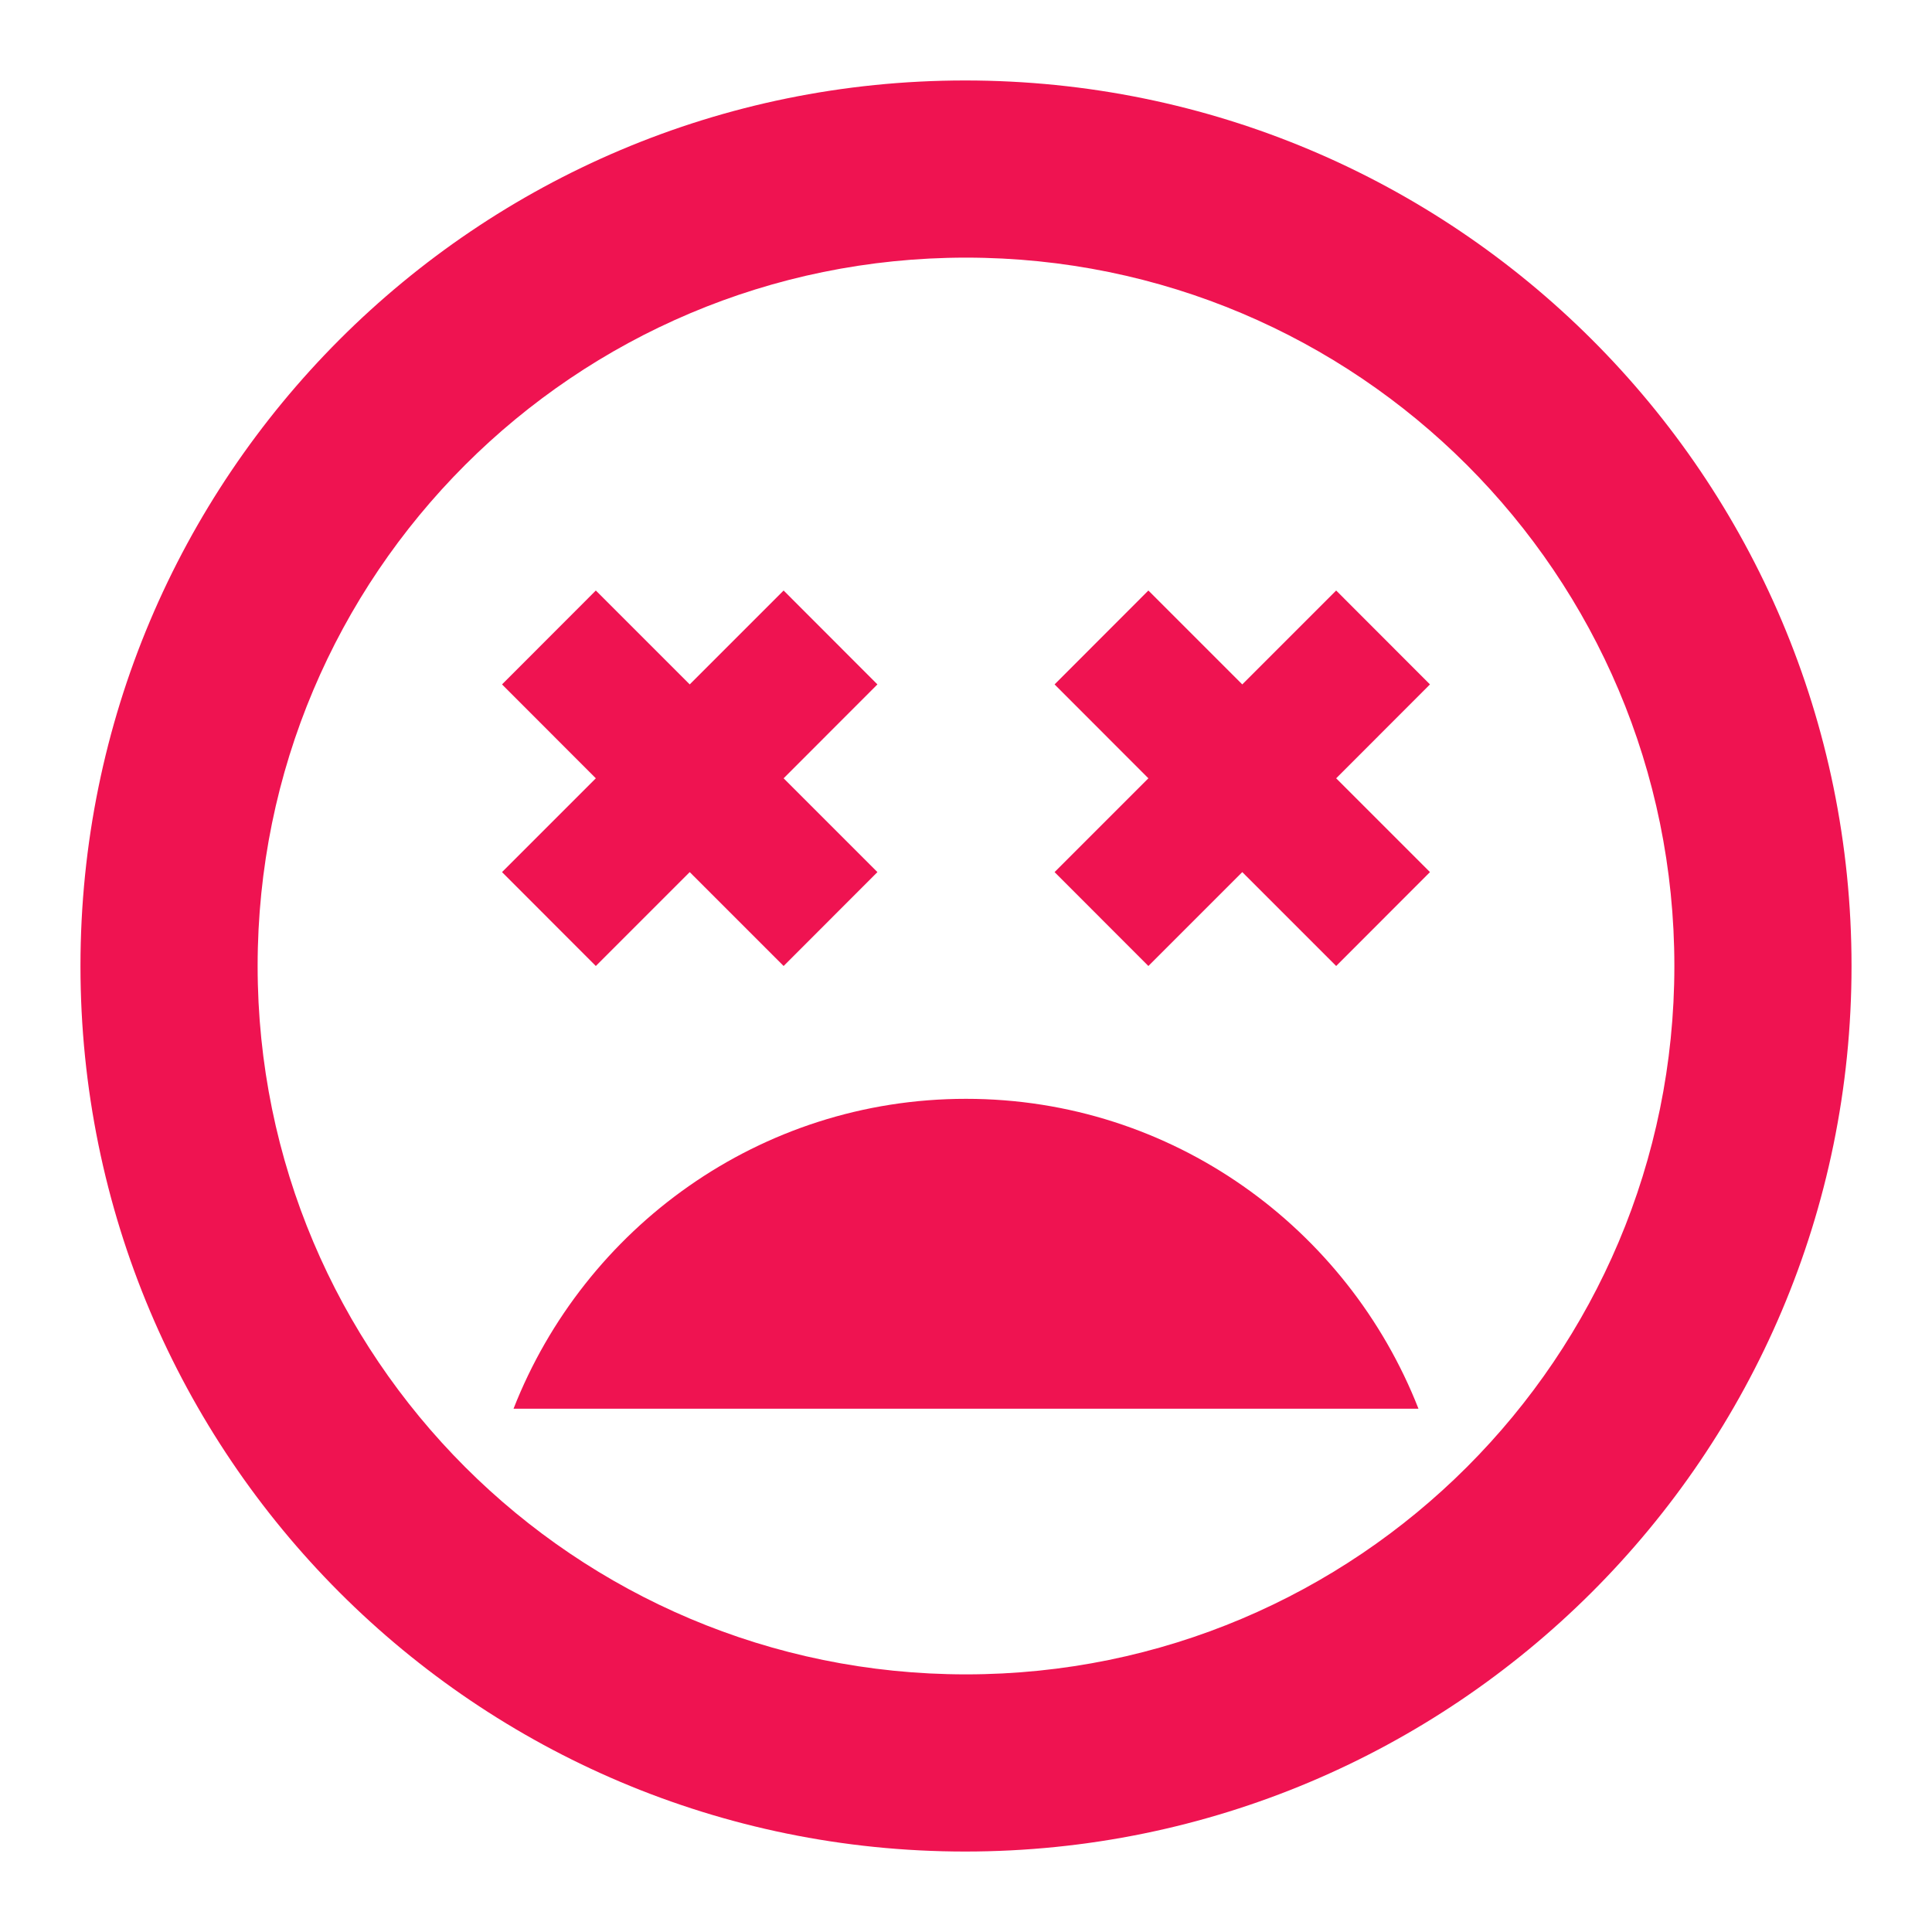 <svg width="20" height="20" viewBox="0 0 20 20" fill="none" xmlns="http://www.w3.org/2000/svg">
<path d="M10 11.375C7.864 11.375 6.049 12.713 5.316 14.583H14.684C13.951 12.713 12.136 11.375 10 11.375ZM6.168 10L7.14 9.028L8.112 10L9.083 9.028L8.112 8.057L9.083 7.085L8.112 6.113L7.14 7.085L6.168 6.113L5.197 7.085L6.168 8.057L5.197 9.028L6.168 10ZM9.991 0.833C4.931 0.833 0.833 4.931 0.833 10C0.833 15.069 4.931 19.167 9.991 19.167C15.051 19.167 19.167 15.069 19.167 10C19.167 4.931 15.06 0.833 9.991 0.833ZM10 17.333C5.948 17.333 2.667 14.052 2.667 10C2.667 5.948 5.948 2.667 10 2.667C14.052 2.667 17.333 5.948 17.333 10C17.333 14.052 14.052 17.333 10 17.333ZM13.832 6.113L12.86 7.085L11.888 6.113L10.917 7.085L11.888 8.057L10.917 9.028L11.888 10L12.86 9.028L13.832 10L14.803 9.028L13.832 8.057L14.803 7.085L13.832 6.113Z" fill="#EF1351"/>
</svg>

